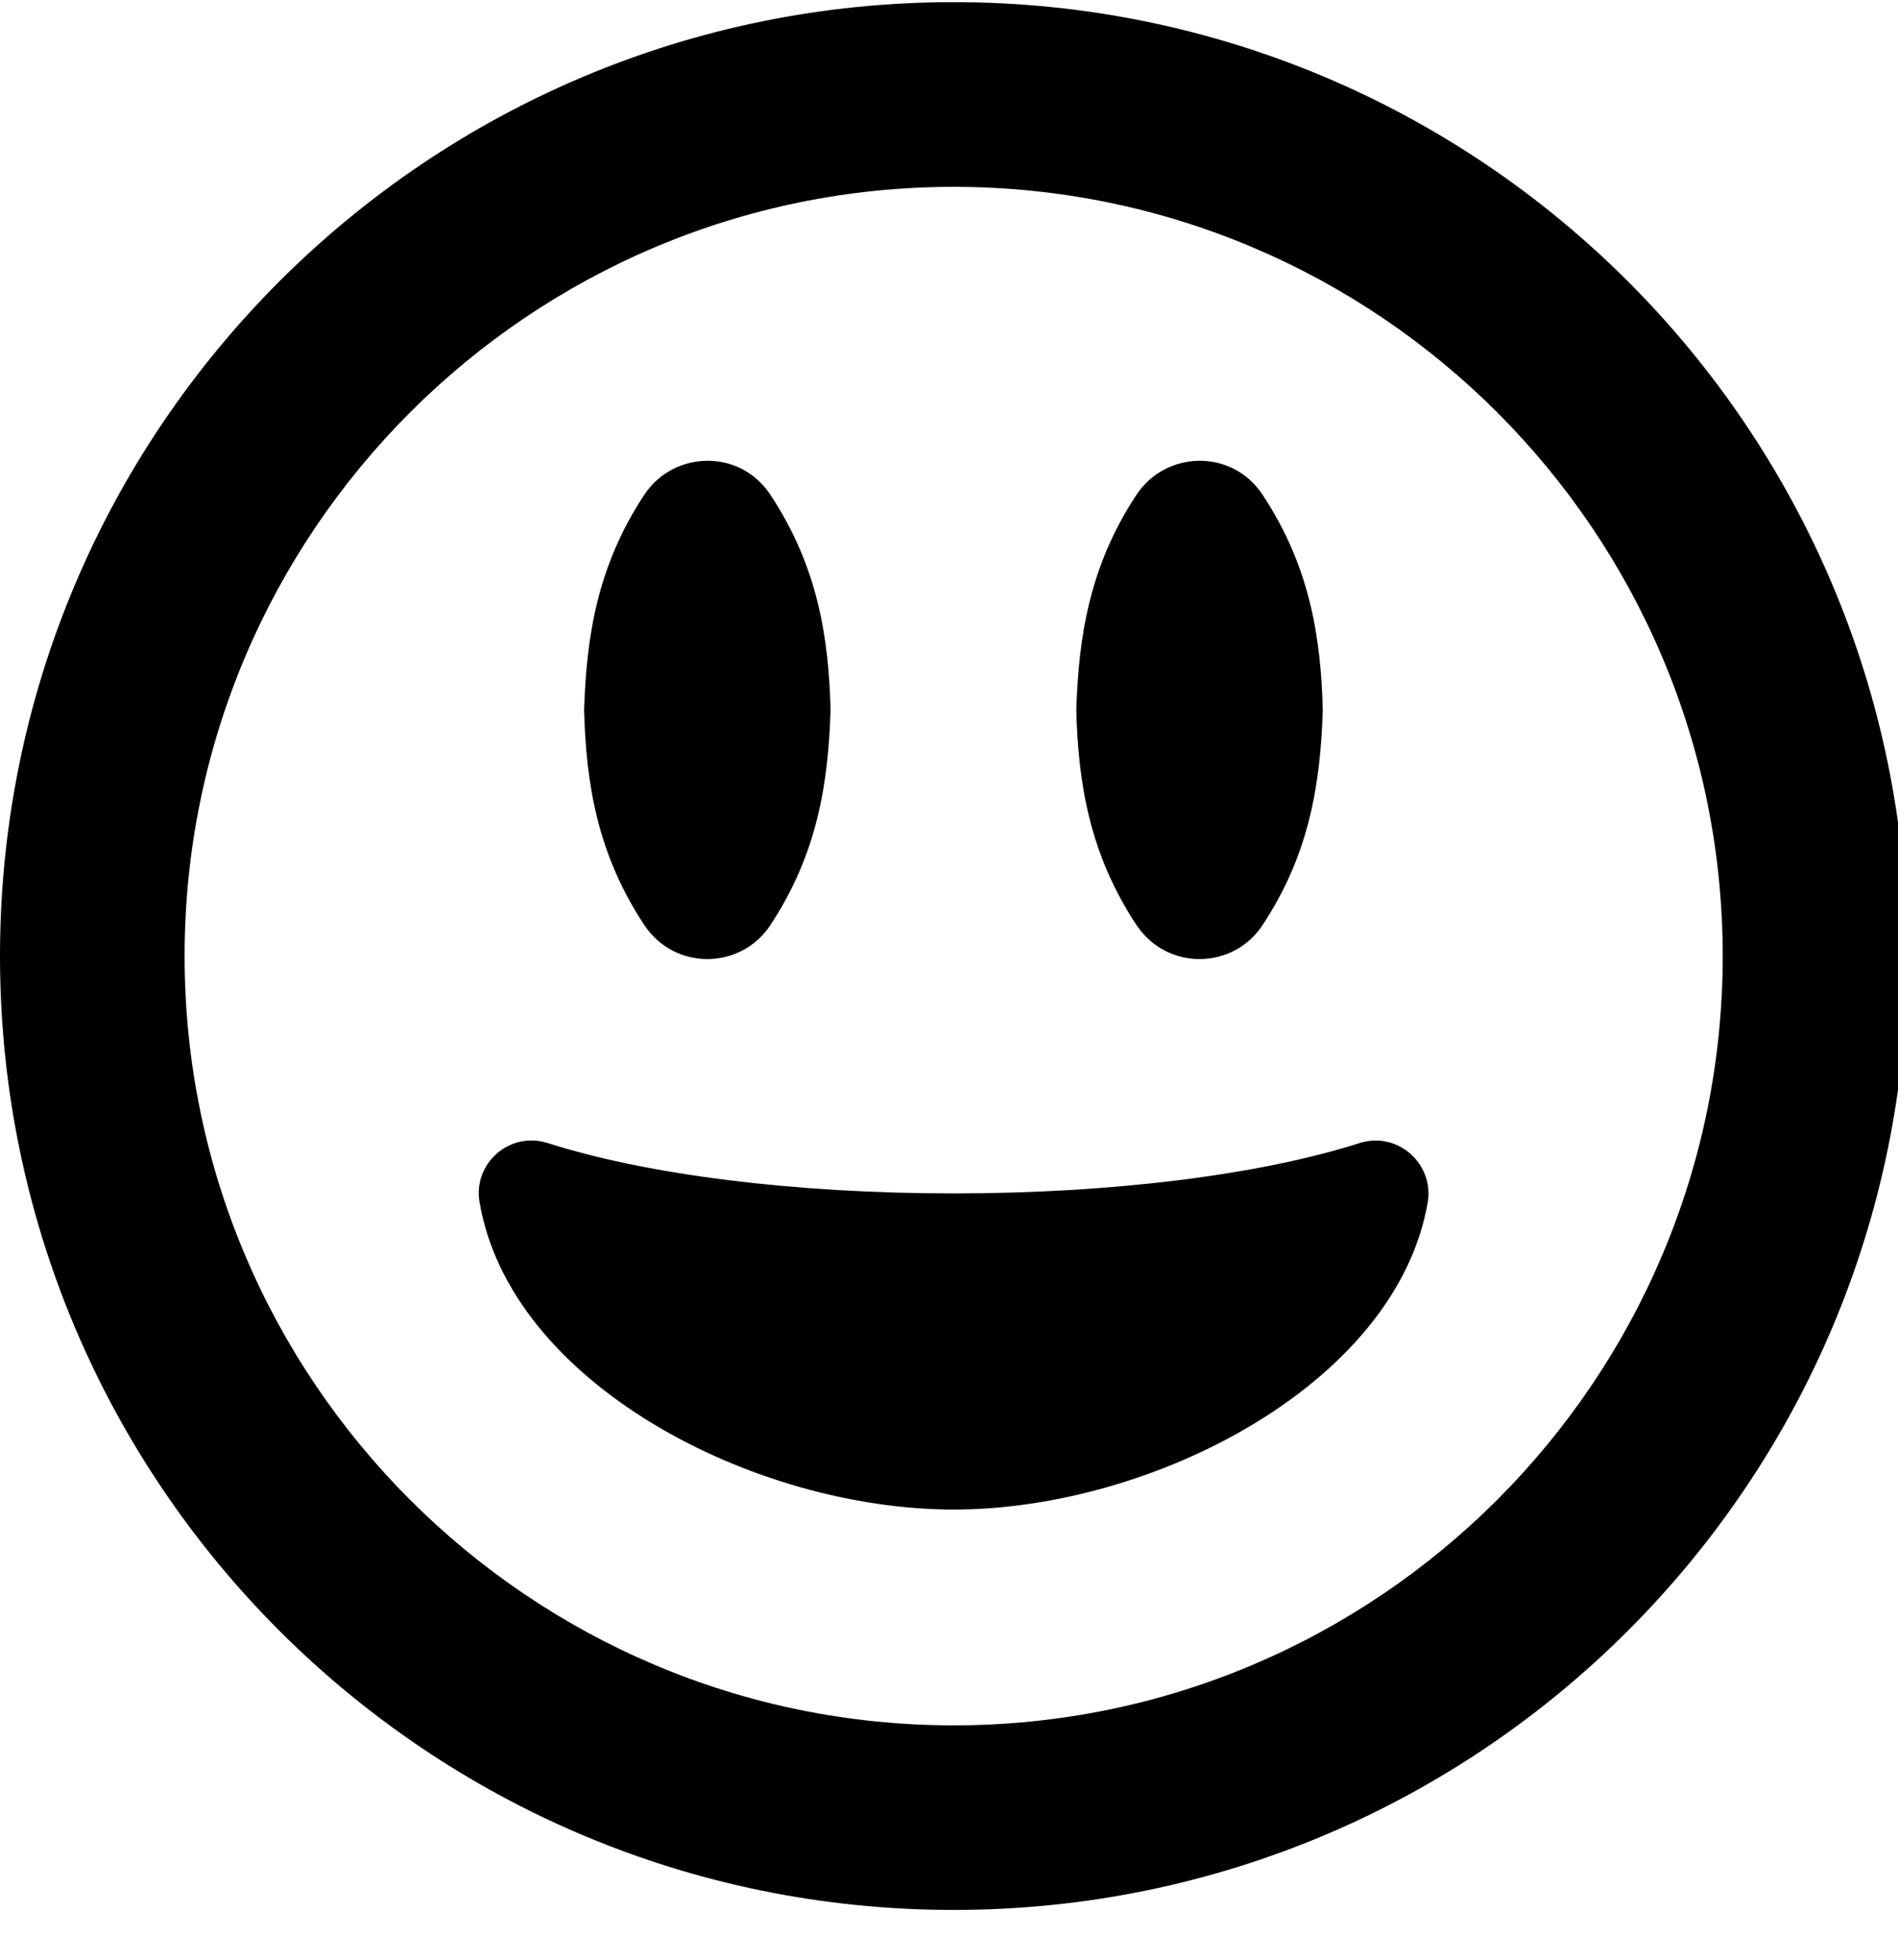 <!-- Generated by IcoMoon.io -->
<svg version="1.1" xmlns="http://www.w3.org/2000/svg" width="31" height="32" viewBox="0 0 31 32">
<title>grin-alt</title>
<path d="M12.58 15.109c0.779-1.175 0.948-2.343 0.986-3.517-0.031-1.175-0.207-2.343-0.986-3.517-0.502-0.754-1.576-0.716-2.054 0-0.779 1.175-0.948 2.343-0.986 3.517 0.031 1.175 0.207 2.343 0.986 3.517 0.509 0.754 1.583 0.716 2.054 0zM20.619 15.109c0.779-1.175 0.948-2.343 0.986-3.517-0.031-1.175-0.207-2.343-0.986-3.517-0.503-0.754-1.576-0.716-2.054 0-0.779 1.175-0.948 2.343-0.986 3.517 0.031 1.175 0.207 2.343 0.986 3.517 0.509 0.754 1.583 0.716 2.054 0zM15.576 0.035c-8.604 0-15.576 6.971-15.576 15.576s6.971 15.576 15.576 15.576 15.576-6.971 15.576-15.576-6.971-15.576-15.576-15.576zM15.576 28.173c-6.928 0-12.561-5.634-12.561-12.561s5.634-12.561 12.561-12.561 12.561 5.634 12.561 12.561-5.634 12.561-12.561 12.561zM22.208 18.664c-1.627 0.521-4.045 0.823-6.632 0.823s-4.999-0.301-6.632-0.823c-0.622-0.195-1.218 0.333-1.112 0.961 0.496 2.964 4.478 5.024 7.744 5.024s7.242-2.066 7.744-5.024c0.1-0.615-0.484-1.156-1.112-0.961z"></path>
</svg>
